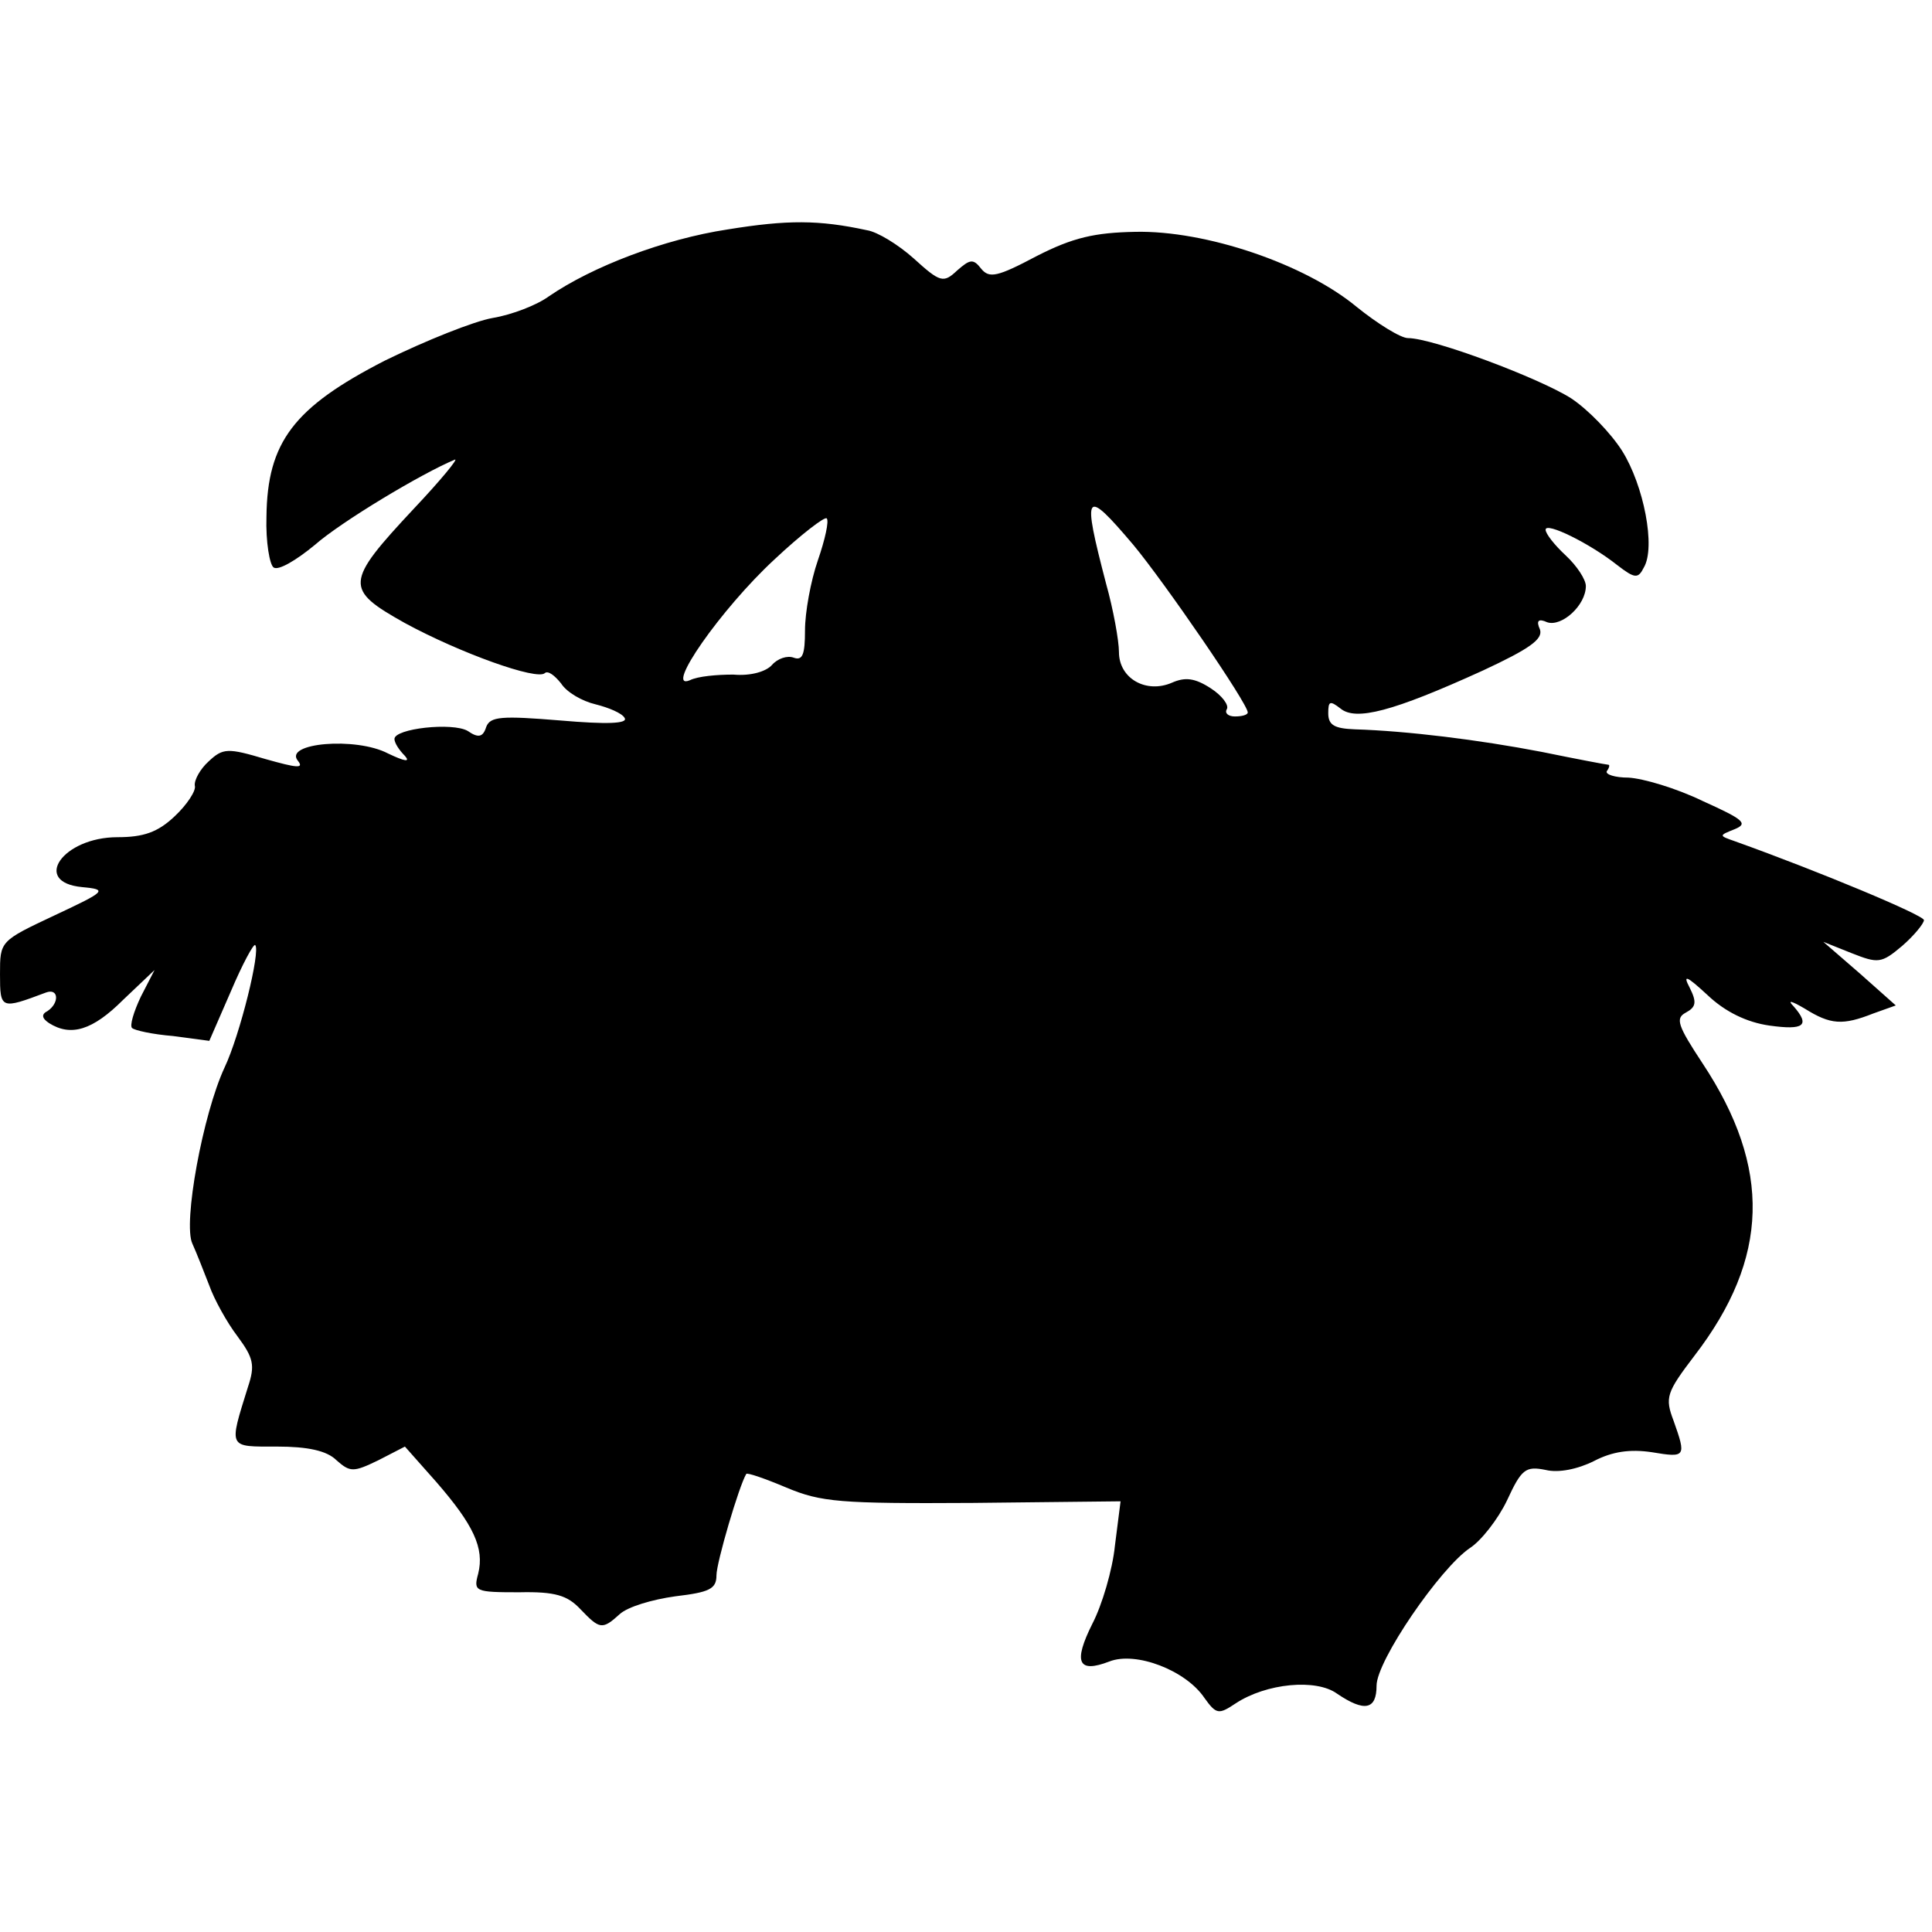 <?xml version="1.0" standalone="no"?>
<!DOCTYPE svg PUBLIC "-//W3C//DTD SVG 20010904//EN"
 "http://www.w3.org/TR/2001/REC-SVG-20010904/DTD/svg10.dtd">
<svg version="1.0" xmlns="http://www.w3.org/2000/svg"
 width="240pt" height="240pt" viewBox="0 0 240 240"
 preserveAspectRatio="xMidYMid meet">
<g transform="translate(0,240) scale(0.1,-0.1)"
fill="#000000" stroke="none">
<path d="M904 2115 c-79 -12 -168 -46 -222 -83 -15 -11 -46 -23 -70 -27 -23
-4 -83 -28 -134 -53 -113 -58 -146 -101 -147 -194 -1 -31 4 -60 9 -63 6 -4 28
9 51 28 33 29 133 89 174 106 5 2 -17 -25 -51 -61 -86 -92 -86 -100 -11 -142
68 -37 165 -72 174 -62 4 3 12 -3 20 -13 7 -11 26 -22 43 -26 16 -4 33 -11 36
-17 4 -7 -22 -8 -80 -3 -73 6 -87 5 -92 -8 -4 -13 -10 -14 -23 -5 -19 11 -91
3 -91 -10 0 -5 6 -14 13 -21 7 -8 0 -7 -21 3 -40 21 -130 13 -112 -9 8 -10 -1
-9 -40 2 -47 14 -53 14 -71 -3 -10 -9 -18 -23 -17 -30 2 -6 -10 -24 -25 -38
-21 -20 -39 -26 -71 -26 -68 0 -107 -56 -44 -62 32 -3 30 -5 -34 -35 -68 -32
-68 -32 -68 -73 0 -44 1 -44 57 -23 16 6 17 -13 2 -23 -8 -4 -7 -9 2 -15 27
-17 54 -9 92 29 l39 37 -17 -33 c-9 -19 -14 -36 -11 -39 3 -3 26 -8 51 -10
l45 -6 27 62 c14 33 28 59 30 57 7 -7 -19 -112 -38 -152 -27 -58 -52 -194 -40
-219 5 -11 14 -34 21 -52 6 -17 22 -46 35 -63 20 -27 22 -36 13 -63 -24 -77
-25 -74 36 -74 38 0 62 -5 74 -17 17 -15 21 -15 52 0 l33 17 39 -44 c46 -53
60 -82 52 -114 -6 -22 -4 -23 51 -23 45 1 60 -4 76 -21 24 -25 27 -26 49 -6
10 9 40 18 69 22 42 5 51 9 51 26 0 16 28 111 37 126 1 2 24 -6 50 -17 43 -18
66 -20 231 -19 l184 2 -7 -55 c-3 -30 -16 -74 -28 -97 -24 -48 -18 -62 21 -47
33 13 95 -11 118 -45 15 -21 18 -21 39 -7 38 25 100 31 126 12 34 -23 49 -20
49 10 0 31 79 146 116 171 14 9 35 36 46 59 18 39 23 43 48 38 16 -4 40 1 60
11 23 12 45 15 72 11 42 -7 43 -6 27 39 -11 29 -9 35 26 81 93 121 96 233 10
363 -31 47 -34 56 -21 63 13 7 14 13 5 31 -9 17 -4 15 22 -9 22 -21 49 -34 77
-38 43 -6 51 0 30 24 -8 8 -3 7 14 -3 32 -20 47 -21 85 -6 l28 10 -45 40 -45
39 35 -14 c33 -13 37 -13 63 9 15 13 27 28 27 32 0 6 -129 60 -235 98 -20 7
-20 7 0 15 17 7 11 12 -40 35 -33 16 -74 28 -92 29 -17 0 -29 4 -27 8 3 4 4 8
2 8 -2 0 -39 7 -83 16 -78 15 -167 26 -232 28 -25 1 -33 5 -33 20 0 15 2 16
15 6 19 -16 65 -4 177 47 58 27 75 39 71 51 -5 11 -2 14 9 9 18 -6 48 21 48
45 0 8 -11 25 -25 38 -14 13 -25 27 -25 32 0 10 55 -17 89 -44 22 -17 26 -17
33 -3 15 25 0 102 -27 145 -14 22 -42 51 -63 65 -39 25 -172 75 -203 75 -9 0
-38 18 -64 39 -64 53 -187 95 -275 93 -50 -1 -77 -7 -122 -30 -49 -26 -59 -28
-69 -16 -10 13 -14 12 -30 -2 -17 -16 -21 -15 -54 15 -19 17 -45 33 -58 35
-60 13 -99 13 -173 1z m504 -392 c39 -47 142 -197 142 -208 0 -3 -7 -5 -16 -5
-8 0 -13 4 -10 9 3 5 -6 17 -20 26 -20 13 -32 14 -48 7 -32 -14 -66 5 -66 38
0 14 -7 53 -16 85 -30 115 -27 120 34 48z m-392 -19 c-9 -26 -16 -65 -16 -87
0 -30 -3 -38 -14 -34 -8 3 -20 -1 -27 -9 -7 -8 -26 -14 -48 -12 -20 0 -44 -2
-54 -7 -33 -14 39 89 105 150 33 31 63 54 65 51 3 -3 -2 -26 -11 -52z"/>
</g>
</svg>
